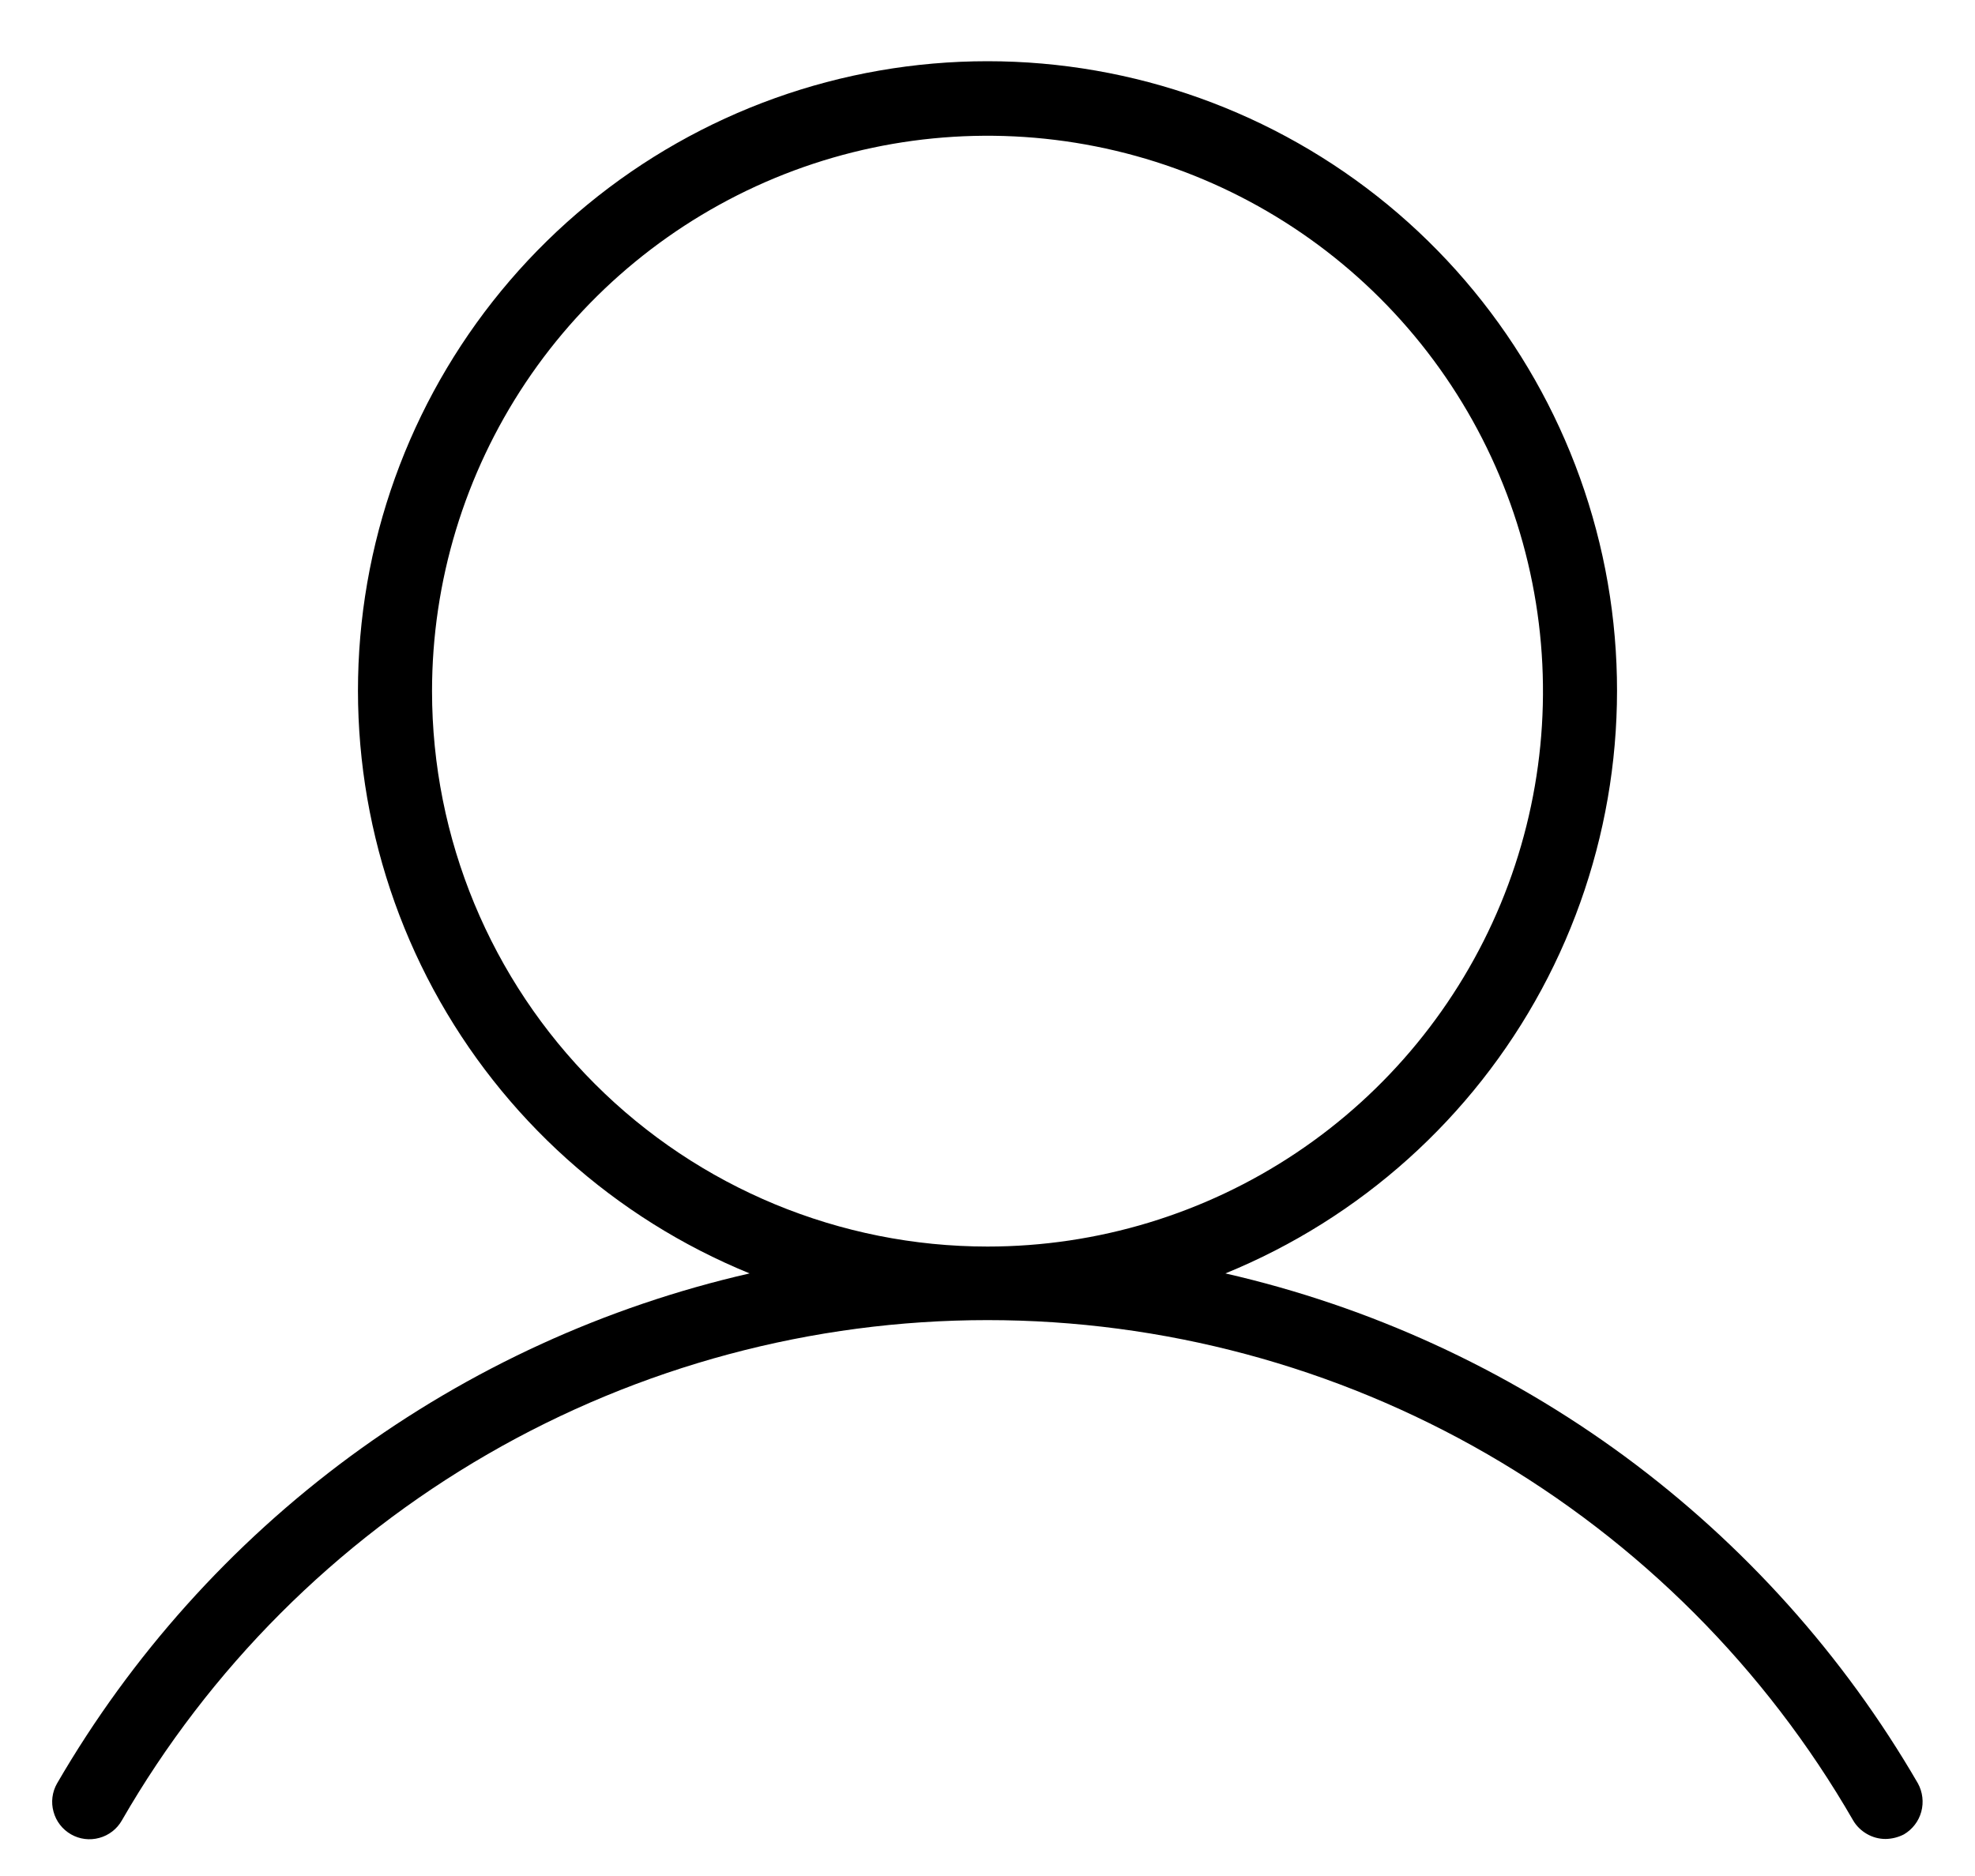 <svg width="20" height="19" viewBox="0 0 20 19" fill="none" xmlns="http://www.w3.org/2000/svg">
<path d="M19.422 18.062C18.67 16.766 17.659 15.639 16.453 14.75C15.246 13.862 13.87 13.231 12.409 12.897C13.777 12.338 14.909 11.322 15.611 10.021C16.312 8.721 16.54 7.217 16.256 5.767C15.971 4.317 15.192 3.011 14.051 2.072C12.909 1.133 11.478 0.62 10 0.62C8.522 0.62 7.09 1.133 5.949 2.072C4.808 3.011 4.029 4.317 3.744 5.767C3.46 7.217 3.688 8.721 4.389 10.021C5.091 11.322 6.223 12.338 7.591 12.897C6.13 13.231 4.754 13.862 3.547 14.75C2.341 15.639 1.33 16.766 0.578 18.062C0.528 18.149 0.515 18.253 0.542 18.349C0.568 18.446 0.632 18.528 0.719 18.578C0.806 18.628 0.909 18.641 1.006 18.614C1.102 18.588 1.185 18.524 1.234 18.437C2.121 16.897 3.399 15.618 4.938 14.728C6.476 13.839 8.223 13.37 10 13.37C11.777 13.37 13.524 13.839 15.062 14.728C16.601 15.618 17.878 16.897 18.766 18.437C18.799 18.494 18.848 18.541 18.905 18.574C18.962 18.607 19.027 18.625 19.094 18.625C19.159 18.624 19.223 18.608 19.281 18.578C19.367 18.527 19.43 18.445 19.456 18.349C19.482 18.253 19.47 18.15 19.422 18.062ZM4.375 7C4.375 5.887 4.705 4.8 5.323 3.875C5.941 2.95 6.82 2.229 7.847 1.803C8.875 1.377 10.006 1.266 11.097 1.483C12.188 1.7 13.191 2.236 13.977 3.022C14.764 3.809 15.3 4.811 15.517 5.903C15.734 6.994 15.623 8.125 15.197 9.153C14.771 10.18 14.05 11.059 13.125 11.677C12.2 12.295 11.113 12.625 10 12.625C8.508 12.625 7.077 12.032 6.023 10.977C4.968 9.922 4.375 8.492 4.375 7Z" fill="black"/>
</svg>
